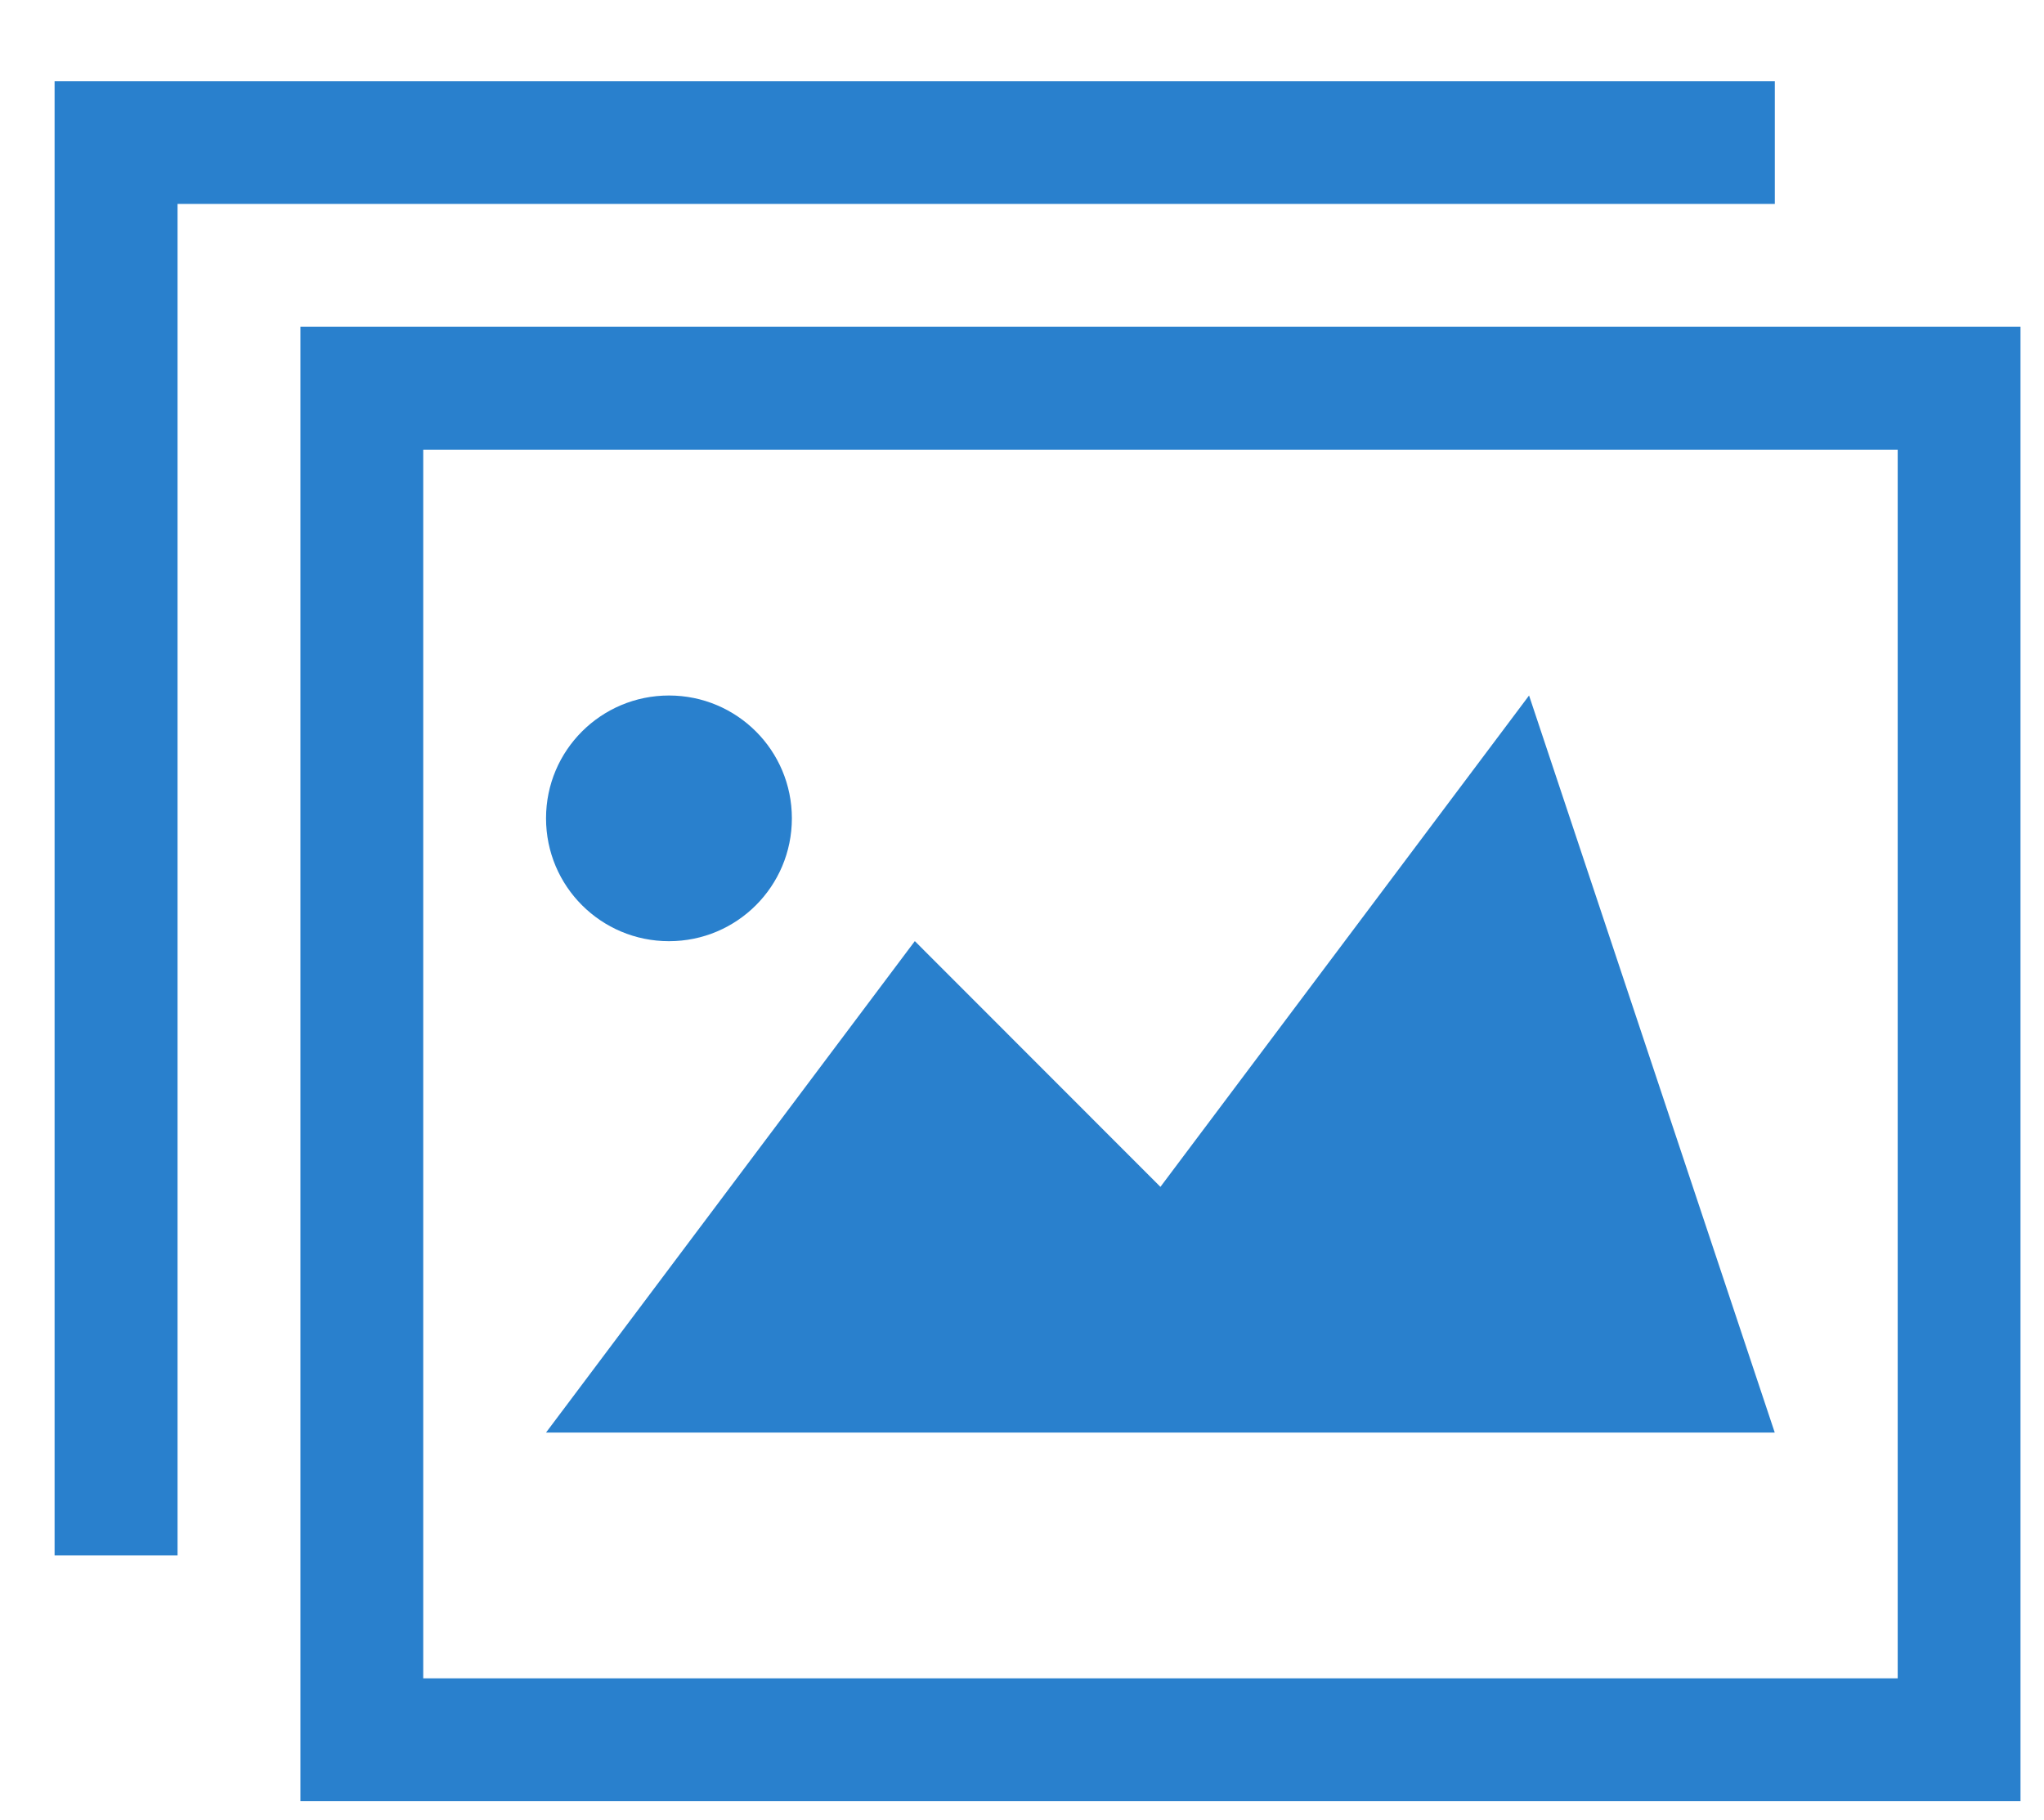 <?xml version="1.0" encoding="utf-8"?>
<!-- Generator: Adobe Illustrator 16.0.0, SVG Export Plug-In . SVG Version: 6.00 Build 0)  -->
<!DOCTYPE svg PUBLIC "-//W3C//DTD SVG 1.1//EN" "http://www.w3.org/Graphics/SVG/1.1/DTD/svg11.dtd">
<svg version="1.1" id="Laag_1" xmlns="http://www.w3.org/2000/svg" xmlns:xlink="http://www.w3.org/1999/xlink" x="0px" y="0px"
	 width="25.833px" height="23px" viewBox="8.834 7.833 25.833 23" enable-background="new 8.834 7.833 25.833 23"
	 xml:space="preserve">
<path fill="#2980CD" d="M9.524,8.859v18.632h1.554V10.41h20.187V8.859H9.524z M17.289,16.623c-0.858,0-1.554,0.693-1.554,1.552
	s0.695,1.553,1.554,1.553s1.553-0.694,1.553-1.553S18.147,16.623,17.289,16.623 M15.735,25.938h15.529l-3.105-9.315L23.5,22.833
	l-3.104-3.106L15.735,25.938z M34.37,11.963H12.631v18.634H34.37V11.963z M32.817,29.044H14.183V13.516h18.635V29.044z"/>
</svg>

